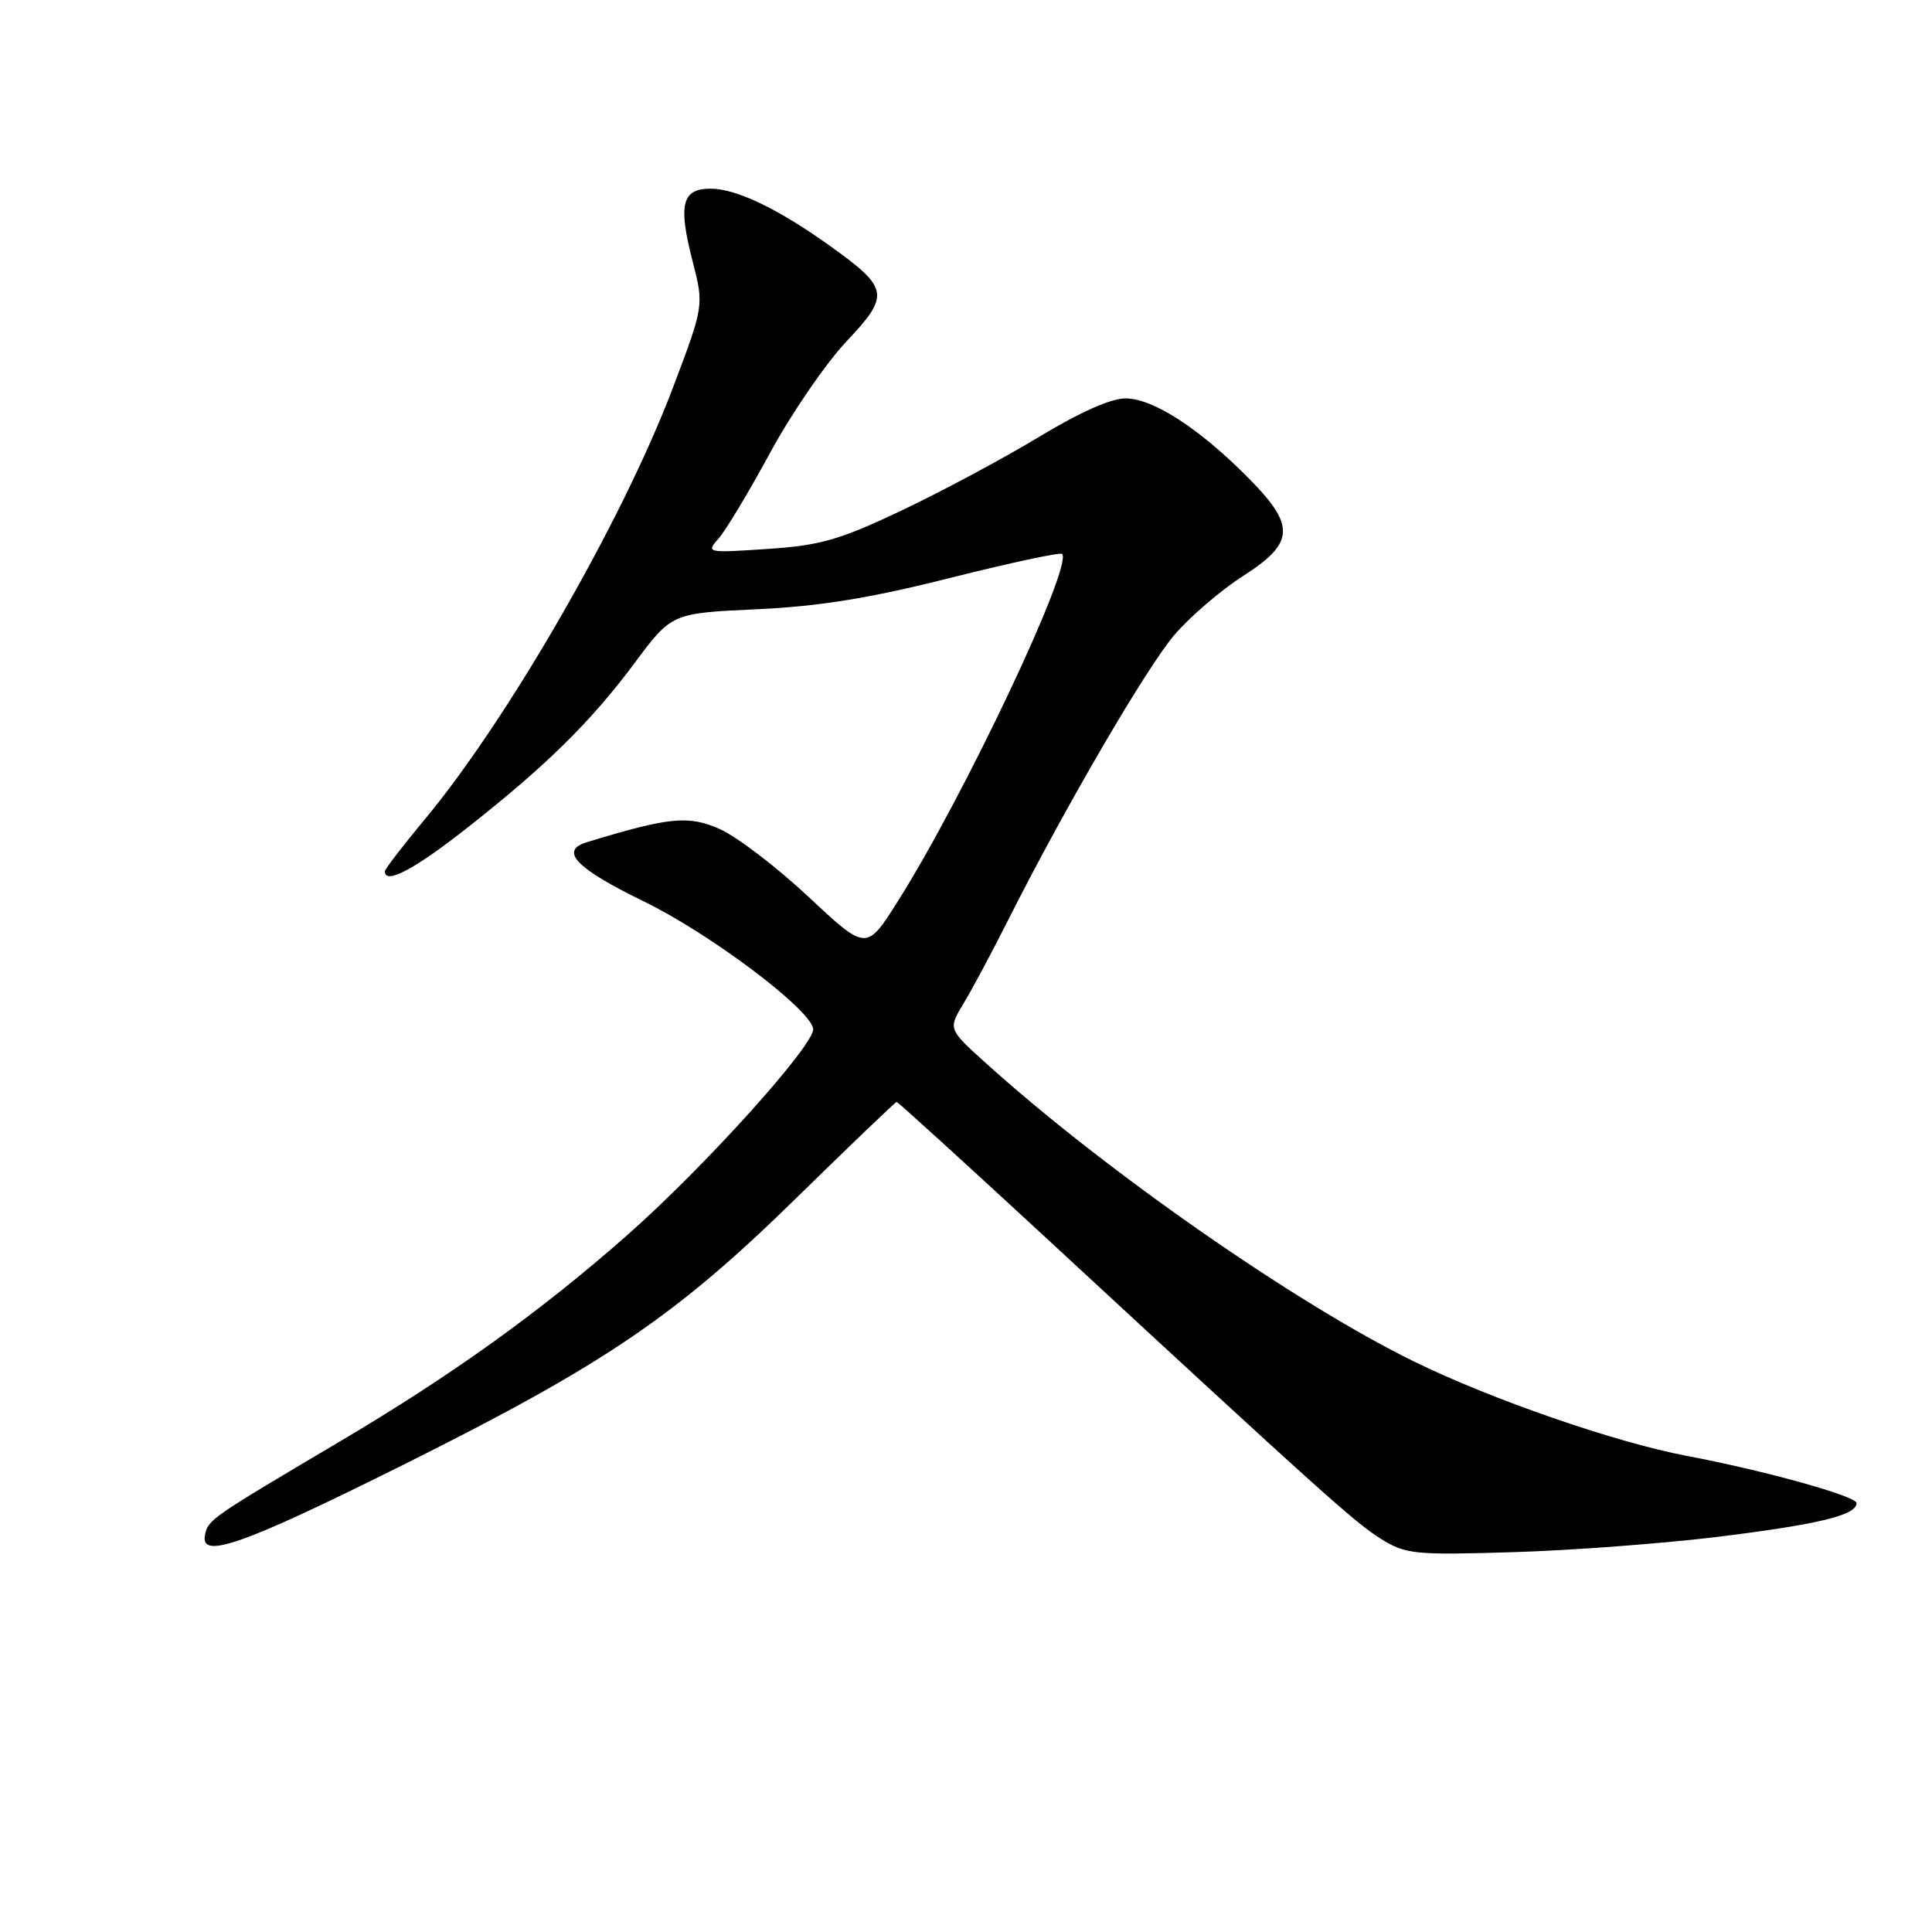 <?xml version="1.0" encoding="UTF-8" standalone="no"?>
<!DOCTYPE svg PUBLIC "-//W3C//DTD SVG 1.1//EN" "http://www.w3.org/Graphics/SVG/1.1/DTD/svg11.dtd" >
<svg xmlns="http://www.w3.org/2000/svg" xmlns:xlink="http://www.w3.org/1999/xlink" version="1.1" viewBox="0 0 256 256">
 <g >
 <path fill="currentColor"
d=" M 227.68 203.63 C 241.03 201.98 246.00 200.77 246.00 199.17 C 246.00 198.25 233.89 194.88 223.50 192.91 C 214.08 191.13 197.61 185.43 187.33 180.39 C 171.61 172.69 146.21 154.97 130.48 140.73 C 125.63 136.34 125.63 136.34 127.70 132.92 C 128.84 131.04 131.47 126.12 133.54 122.00 C 141.01 107.16 151.94 88.41 155.63 84.11 C 157.70 81.70 161.78 78.20 164.70 76.33 C 171.64 71.89 171.72 69.63 165.18 63.09 C 158.81 56.72 152.89 52.89 149.24 52.79 C 147.32 52.73 143.21 54.55 137.66 57.90 C 132.93 60.76 124.73 65.15 119.45 67.65 C 111.23 71.55 108.67 72.28 101.67 72.74 C 93.64 73.28 93.53 73.25 95.22 71.35 C 96.17 70.28 99.25 65.15 102.07 59.95 C 104.89 54.75 109.43 48.14 112.14 45.26 C 117.95 39.12 117.80 38.20 110.11 32.68 C 103.19 27.70 97.57 25.00 94.16 25.00 C 90.35 25.00 89.84 27.08 91.77 34.61 C 93.28 40.50 93.28 40.50 89.14 51.44 C 82.50 68.95 67.30 95.37 56.17 108.71 C 53.33 112.12 51.00 115.16 51.00 115.46 C 51.00 117.25 54.84 115.24 61.68 109.87 C 72.31 101.53 78.22 95.72 84.07 87.88 C 89.00 81.25 89.00 81.25 100.25 80.73 C 108.55 80.35 115.28 79.26 125.89 76.58 C 133.81 74.59 140.49 73.15 140.73 73.40 C 142.23 74.89 127.75 105.52 119.00 119.37 C 114.81 126.02 114.81 126.02 107.15 118.85 C 102.94 114.91 97.65 110.87 95.39 109.86 C 91.23 108.01 88.69 108.26 77.75 111.60 C 74.07 112.72 76.33 115.07 85.25 119.41 C 93.99 123.66 107.19 133.56 107.75 136.28 C 108.15 138.22 93.34 154.67 82.99 163.77 C 71.47 173.91 59.69 182.35 44.77 191.16 C 27.89 201.15 27.55 201.38 27.16 203.41 C 26.53 206.69 32.20 204.68 53.50 194.06 C 80.10 180.80 89.56 174.38 105.50 158.76 C 112.65 151.76 118.64 146.02 118.81 146.01 C 118.98 146.01 127.75 153.99 138.31 163.75 C 175.09 197.77 179.52 201.75 183.00 203.92 C 186.26 205.95 187.46 206.07 200.50 205.67 C 208.20 205.44 220.43 204.52 227.68 203.63 Z "/>
</g>
</svg>
